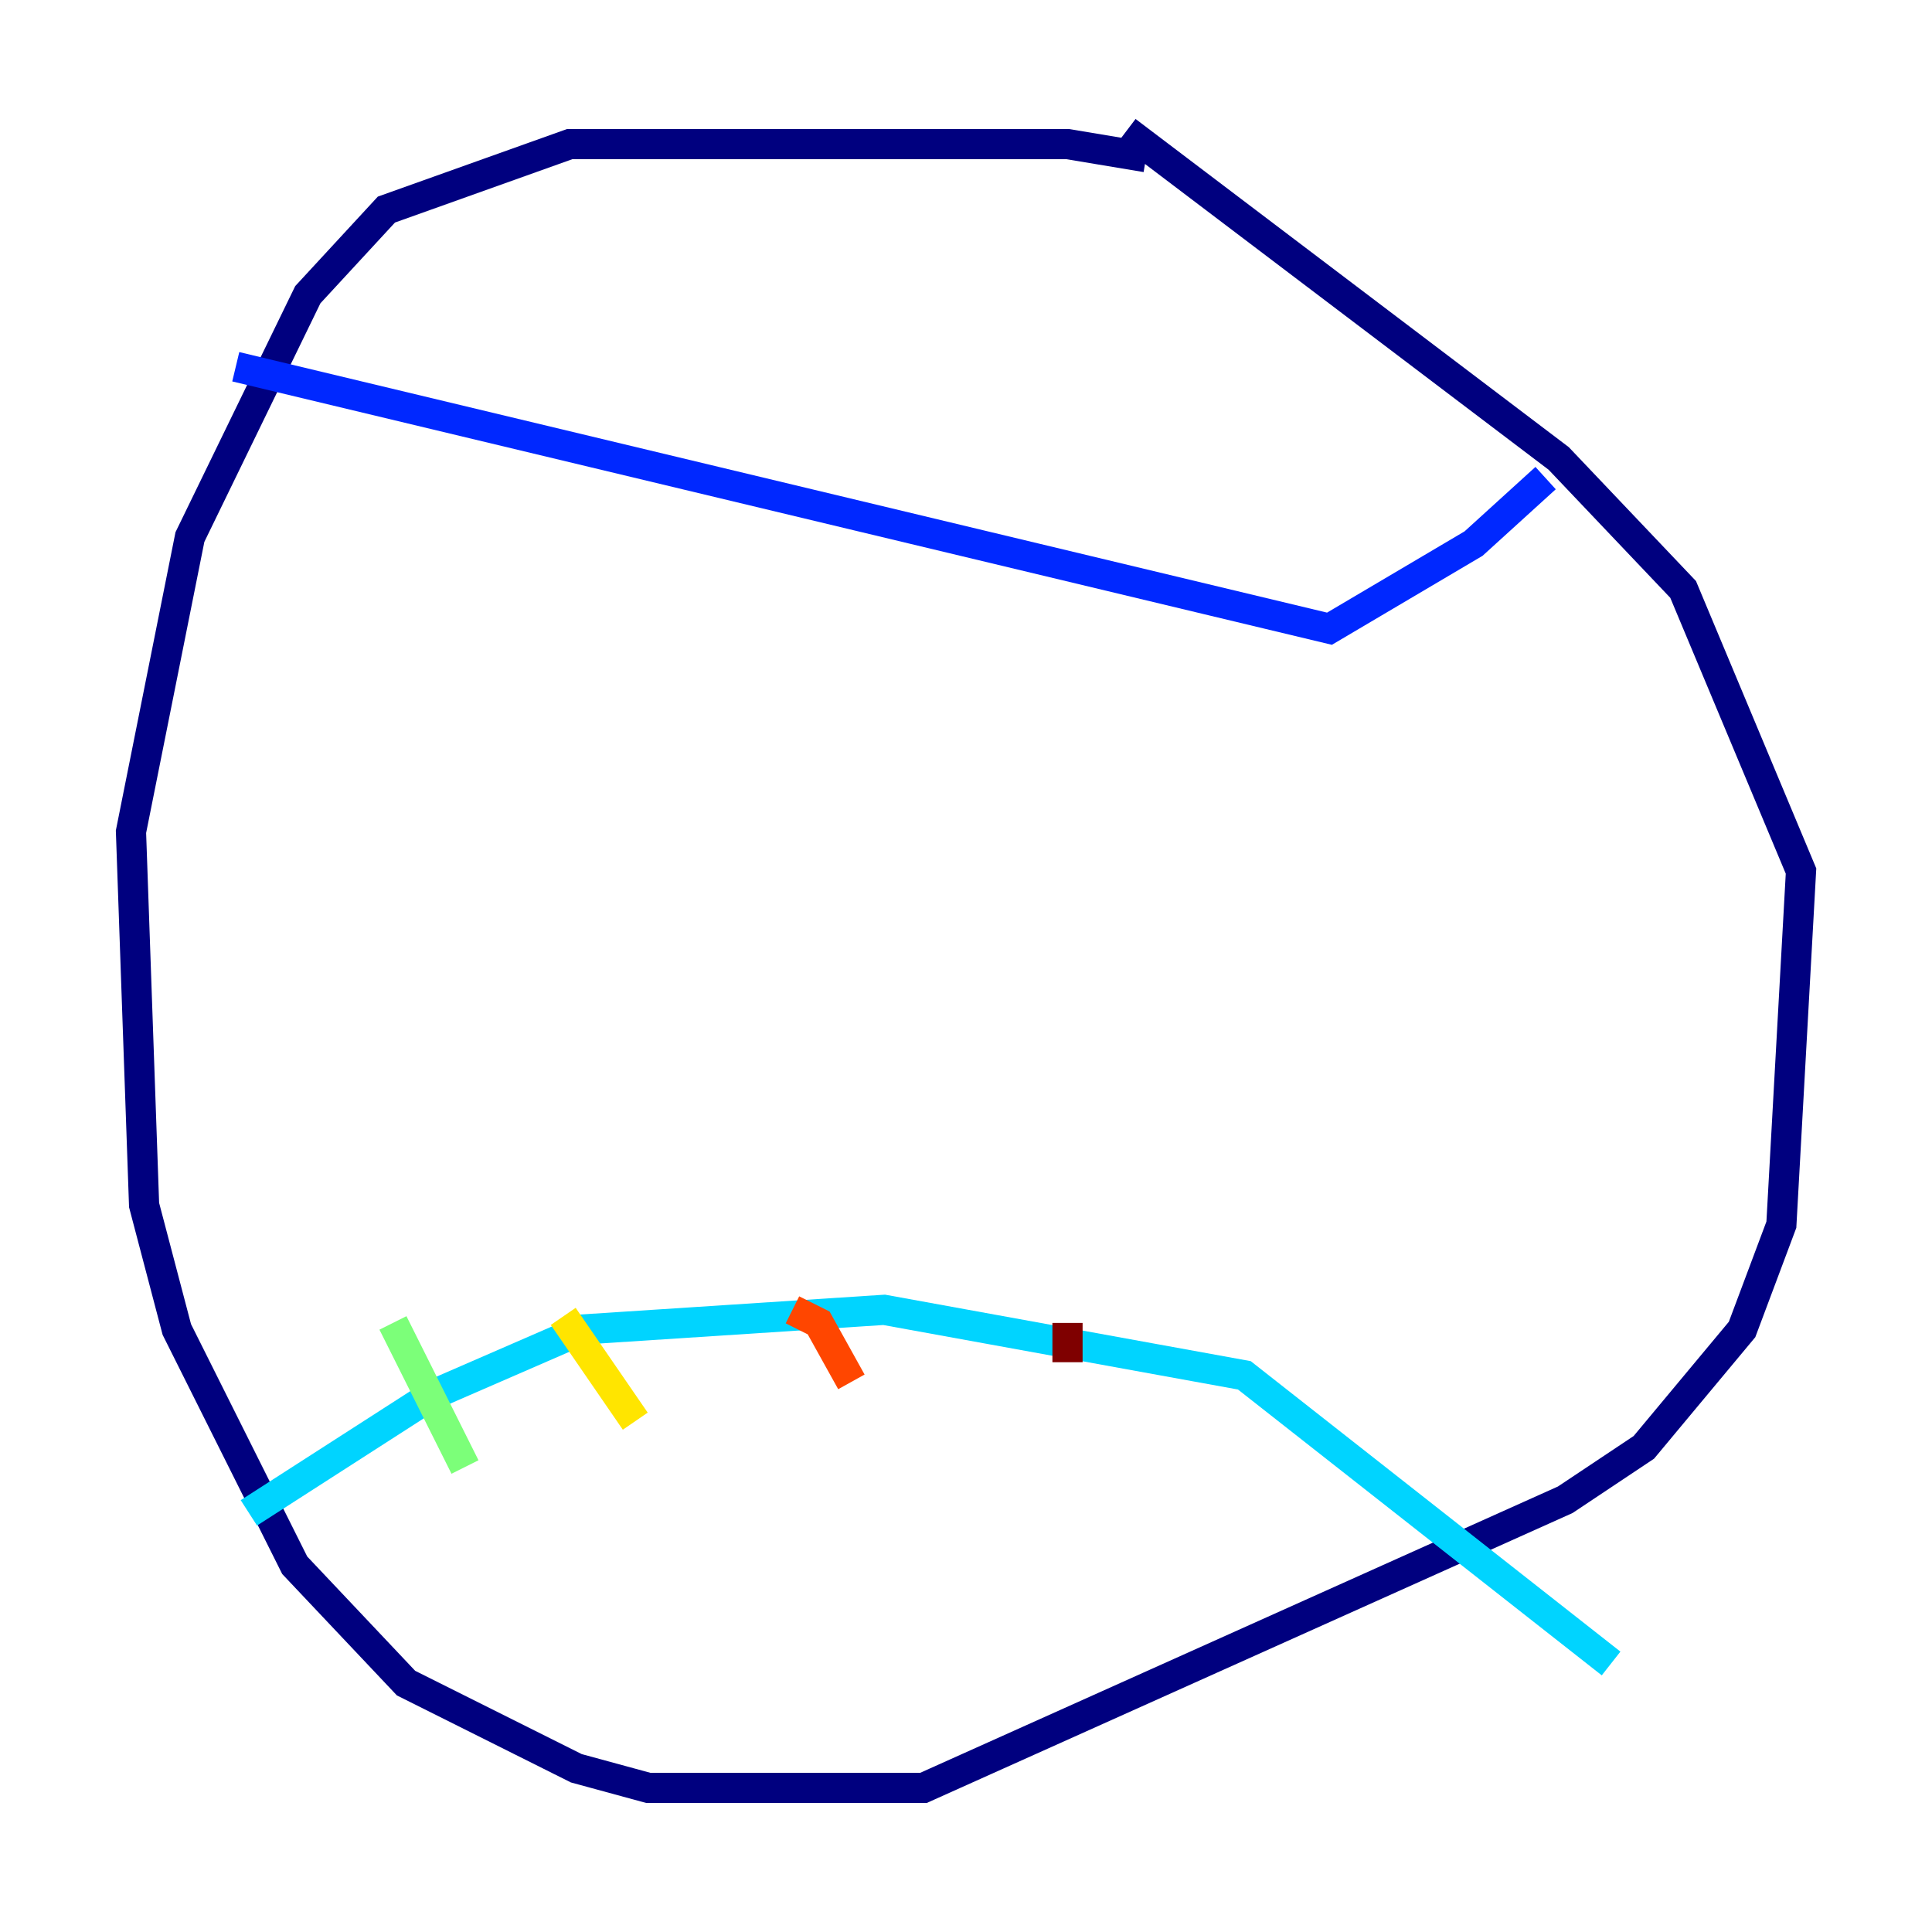 <?xml version="1.0" encoding="utf-8" ?>
<svg baseProfile="tiny" height="128" version="1.2" viewBox="0,0,128,128" width="128" xmlns="http://www.w3.org/2000/svg" xmlns:ev="http://www.w3.org/2001/xml-events" xmlns:xlink="http://www.w3.org/1999/xlink"><defs /><polyline fill="none" points="75.932,10.414 70.725,9.546 37.749,9.546 25.6,13.885 20.393,19.525 12.583,35.58 8.678,55.105 9.546,79.837 11.715,88.081 19.525,103.702 26.902,111.512 38.183,117.153 42.956,118.454 61.18,118.454 103.702,99.363 108.909,95.891 115.417,88.081 118.02,81.139 119.322,57.709 111.512,39.051 103.268,30.373 74.63,8.678" stroke="#00007f" stroke-width="2" /><polyline fill="none" points="15.62,24.298 88.081,41.654 97.627,36.014 102.4,31.675" stroke="#0028ff" stroke-width="2" /><polyline fill="none" points="16.488,100.231 28.637,92.42 38.617,88.081 58.576,86.78 82.441,91.119 106.739,110.21" stroke="#00d4ff" stroke-width="2" /><polyline fill="none" points="26.034,87.647 30.807,97.193" stroke="#7cff79" stroke-width="2" /><polyline fill="none" points="37.315,87.214 42.088,94.156" stroke="#ffe500" stroke-width="2" /><polyline fill="none" points="52.502,86.78 54.237,87.647 56.407,91.552" stroke="#ff4600" stroke-width="2" /><polyline fill="none" points="70.725,87.647 70.725,90.251" stroke="#7f0000" stroke-width="2" /></svg>
